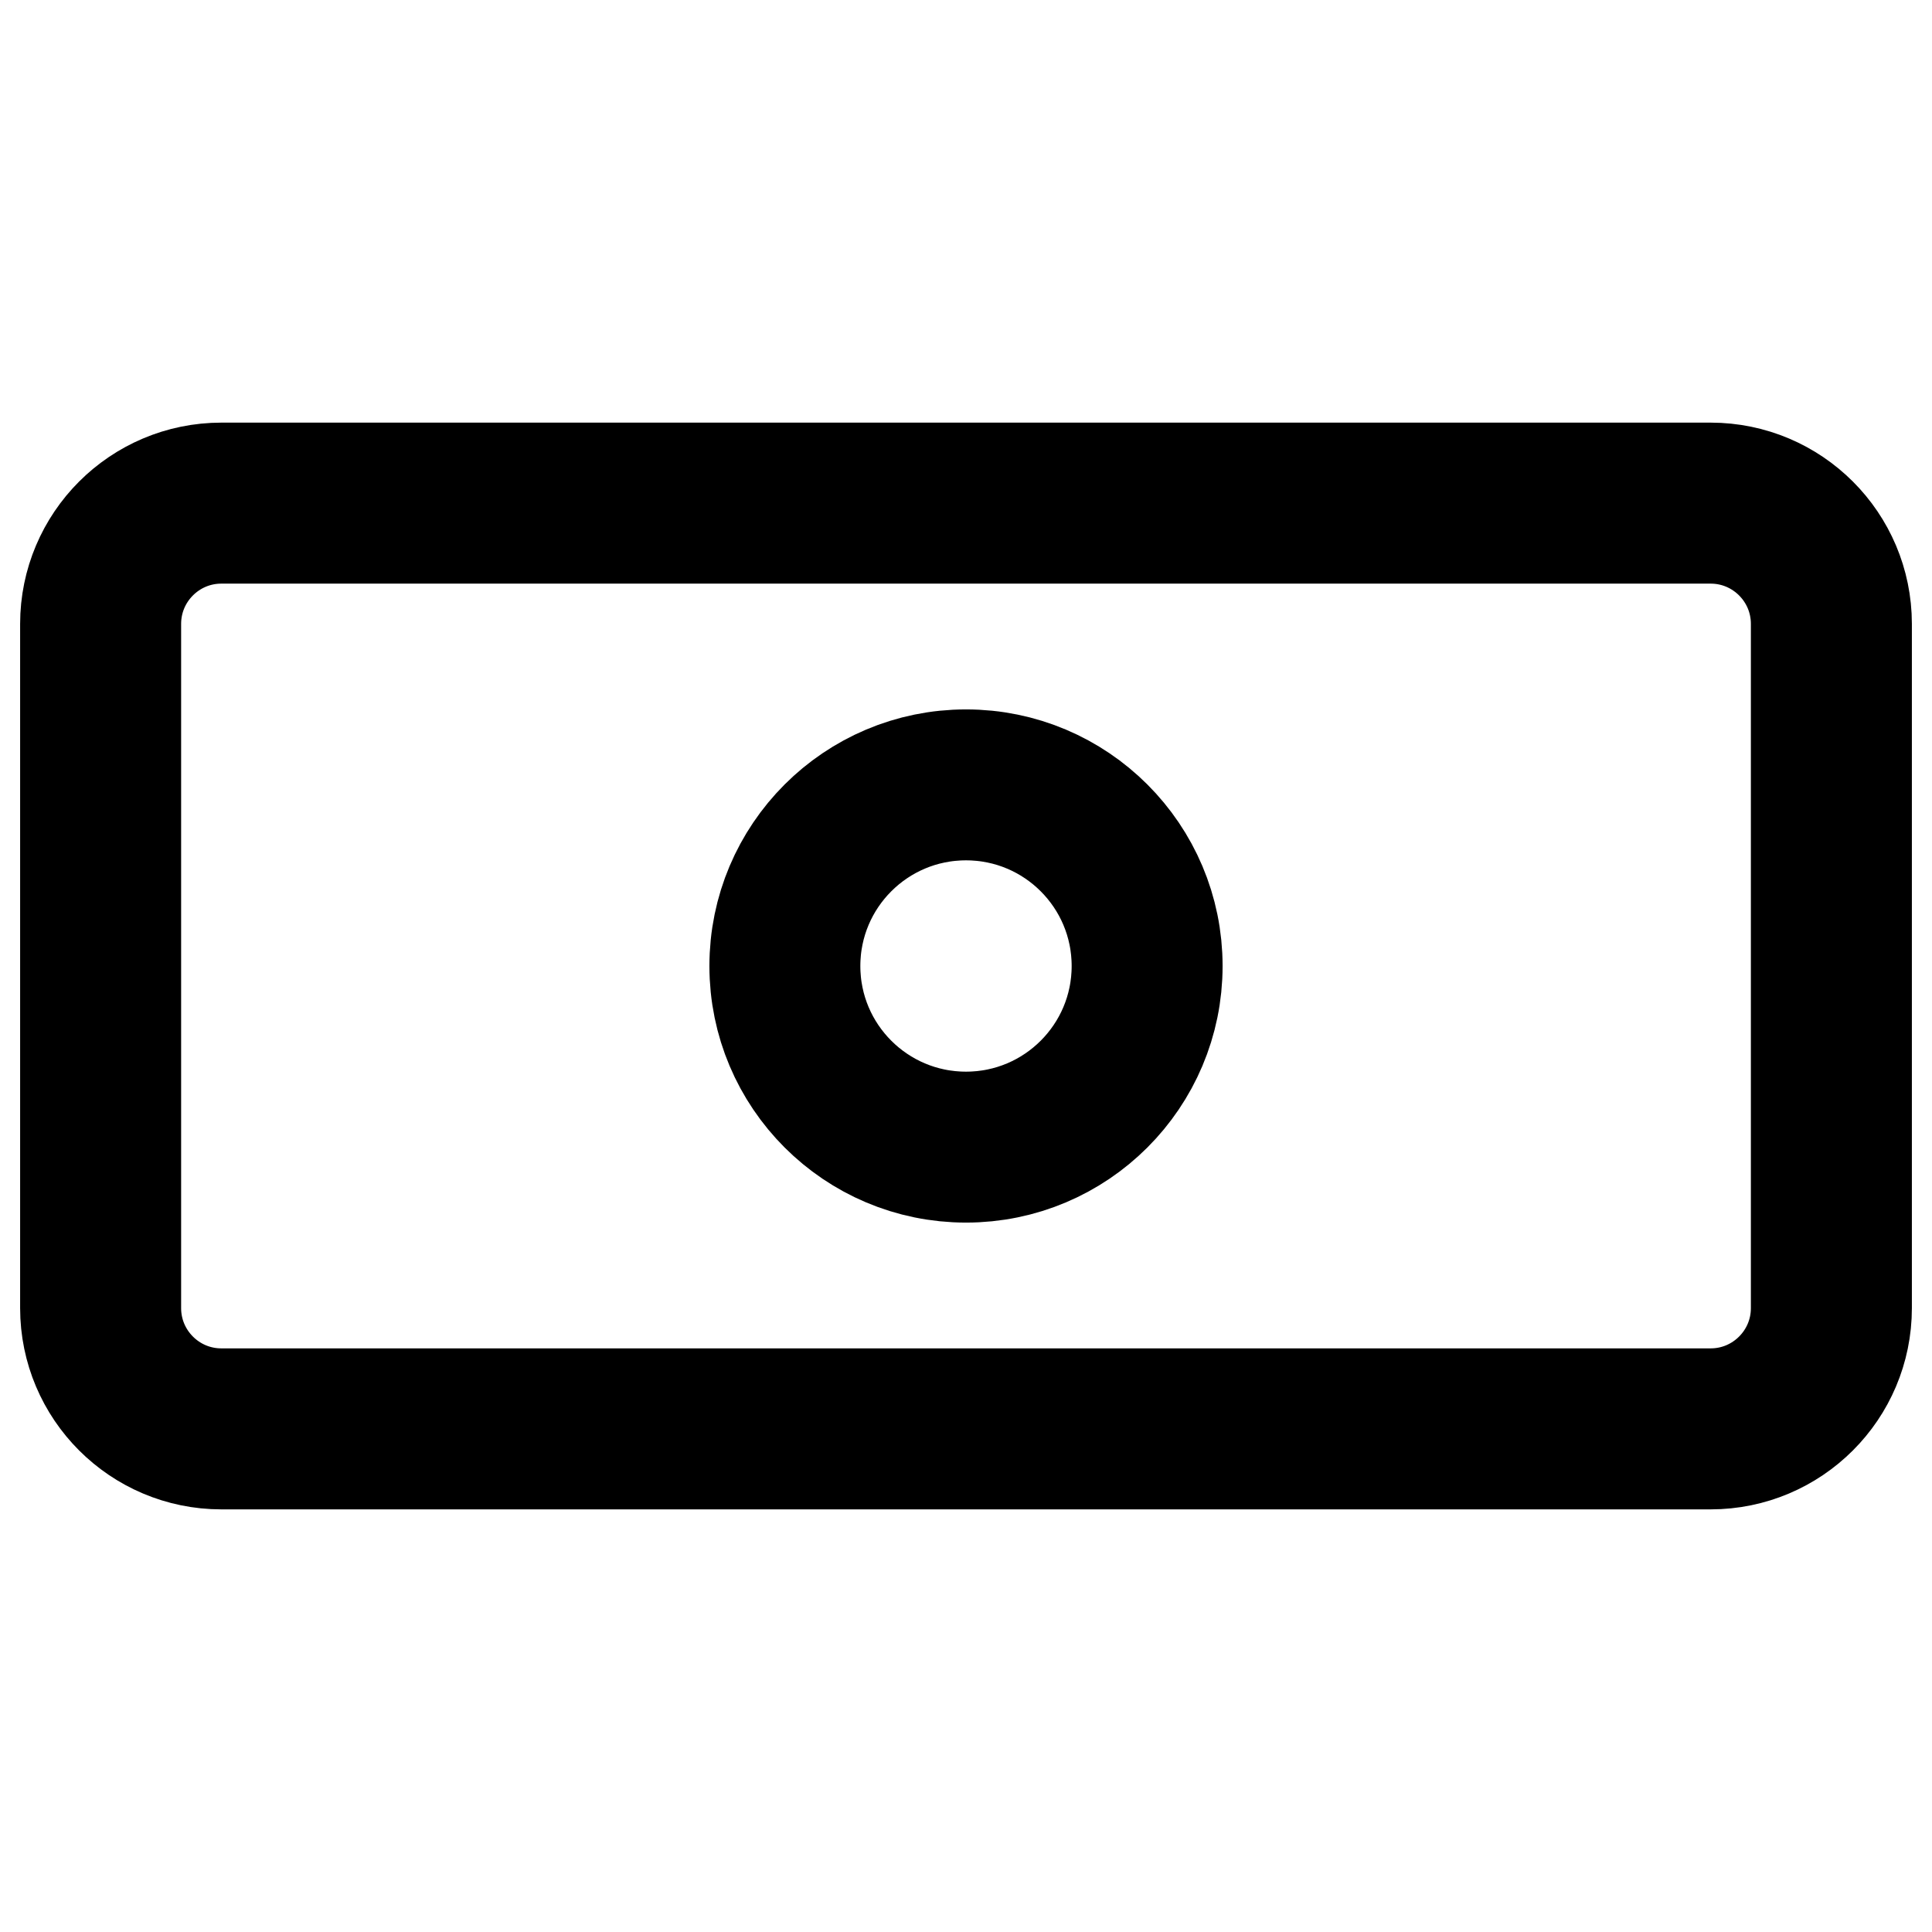 <svg xmlns="http://www.w3.org/2000/svg" fill="none" viewBox="0 0 24 24">
  <circle cx="12" cy="12" r="2.25" stroke="currentColor" stroke-width="1.875"/>
  <path stroke="currentColor" stroke-width="2" d="M1.25 7.75C1.25 6.922 1.922 6.25 2.75 6.25H21.25C22.078 6.25 22.75 6.922 22.75 7.75V16.25C22.75 17.078 22.078 17.75 21.25 17.75H2.75C1.922 17.75 1.25 17.078 1.25 16.25V7.75Z"/>
</svg>
